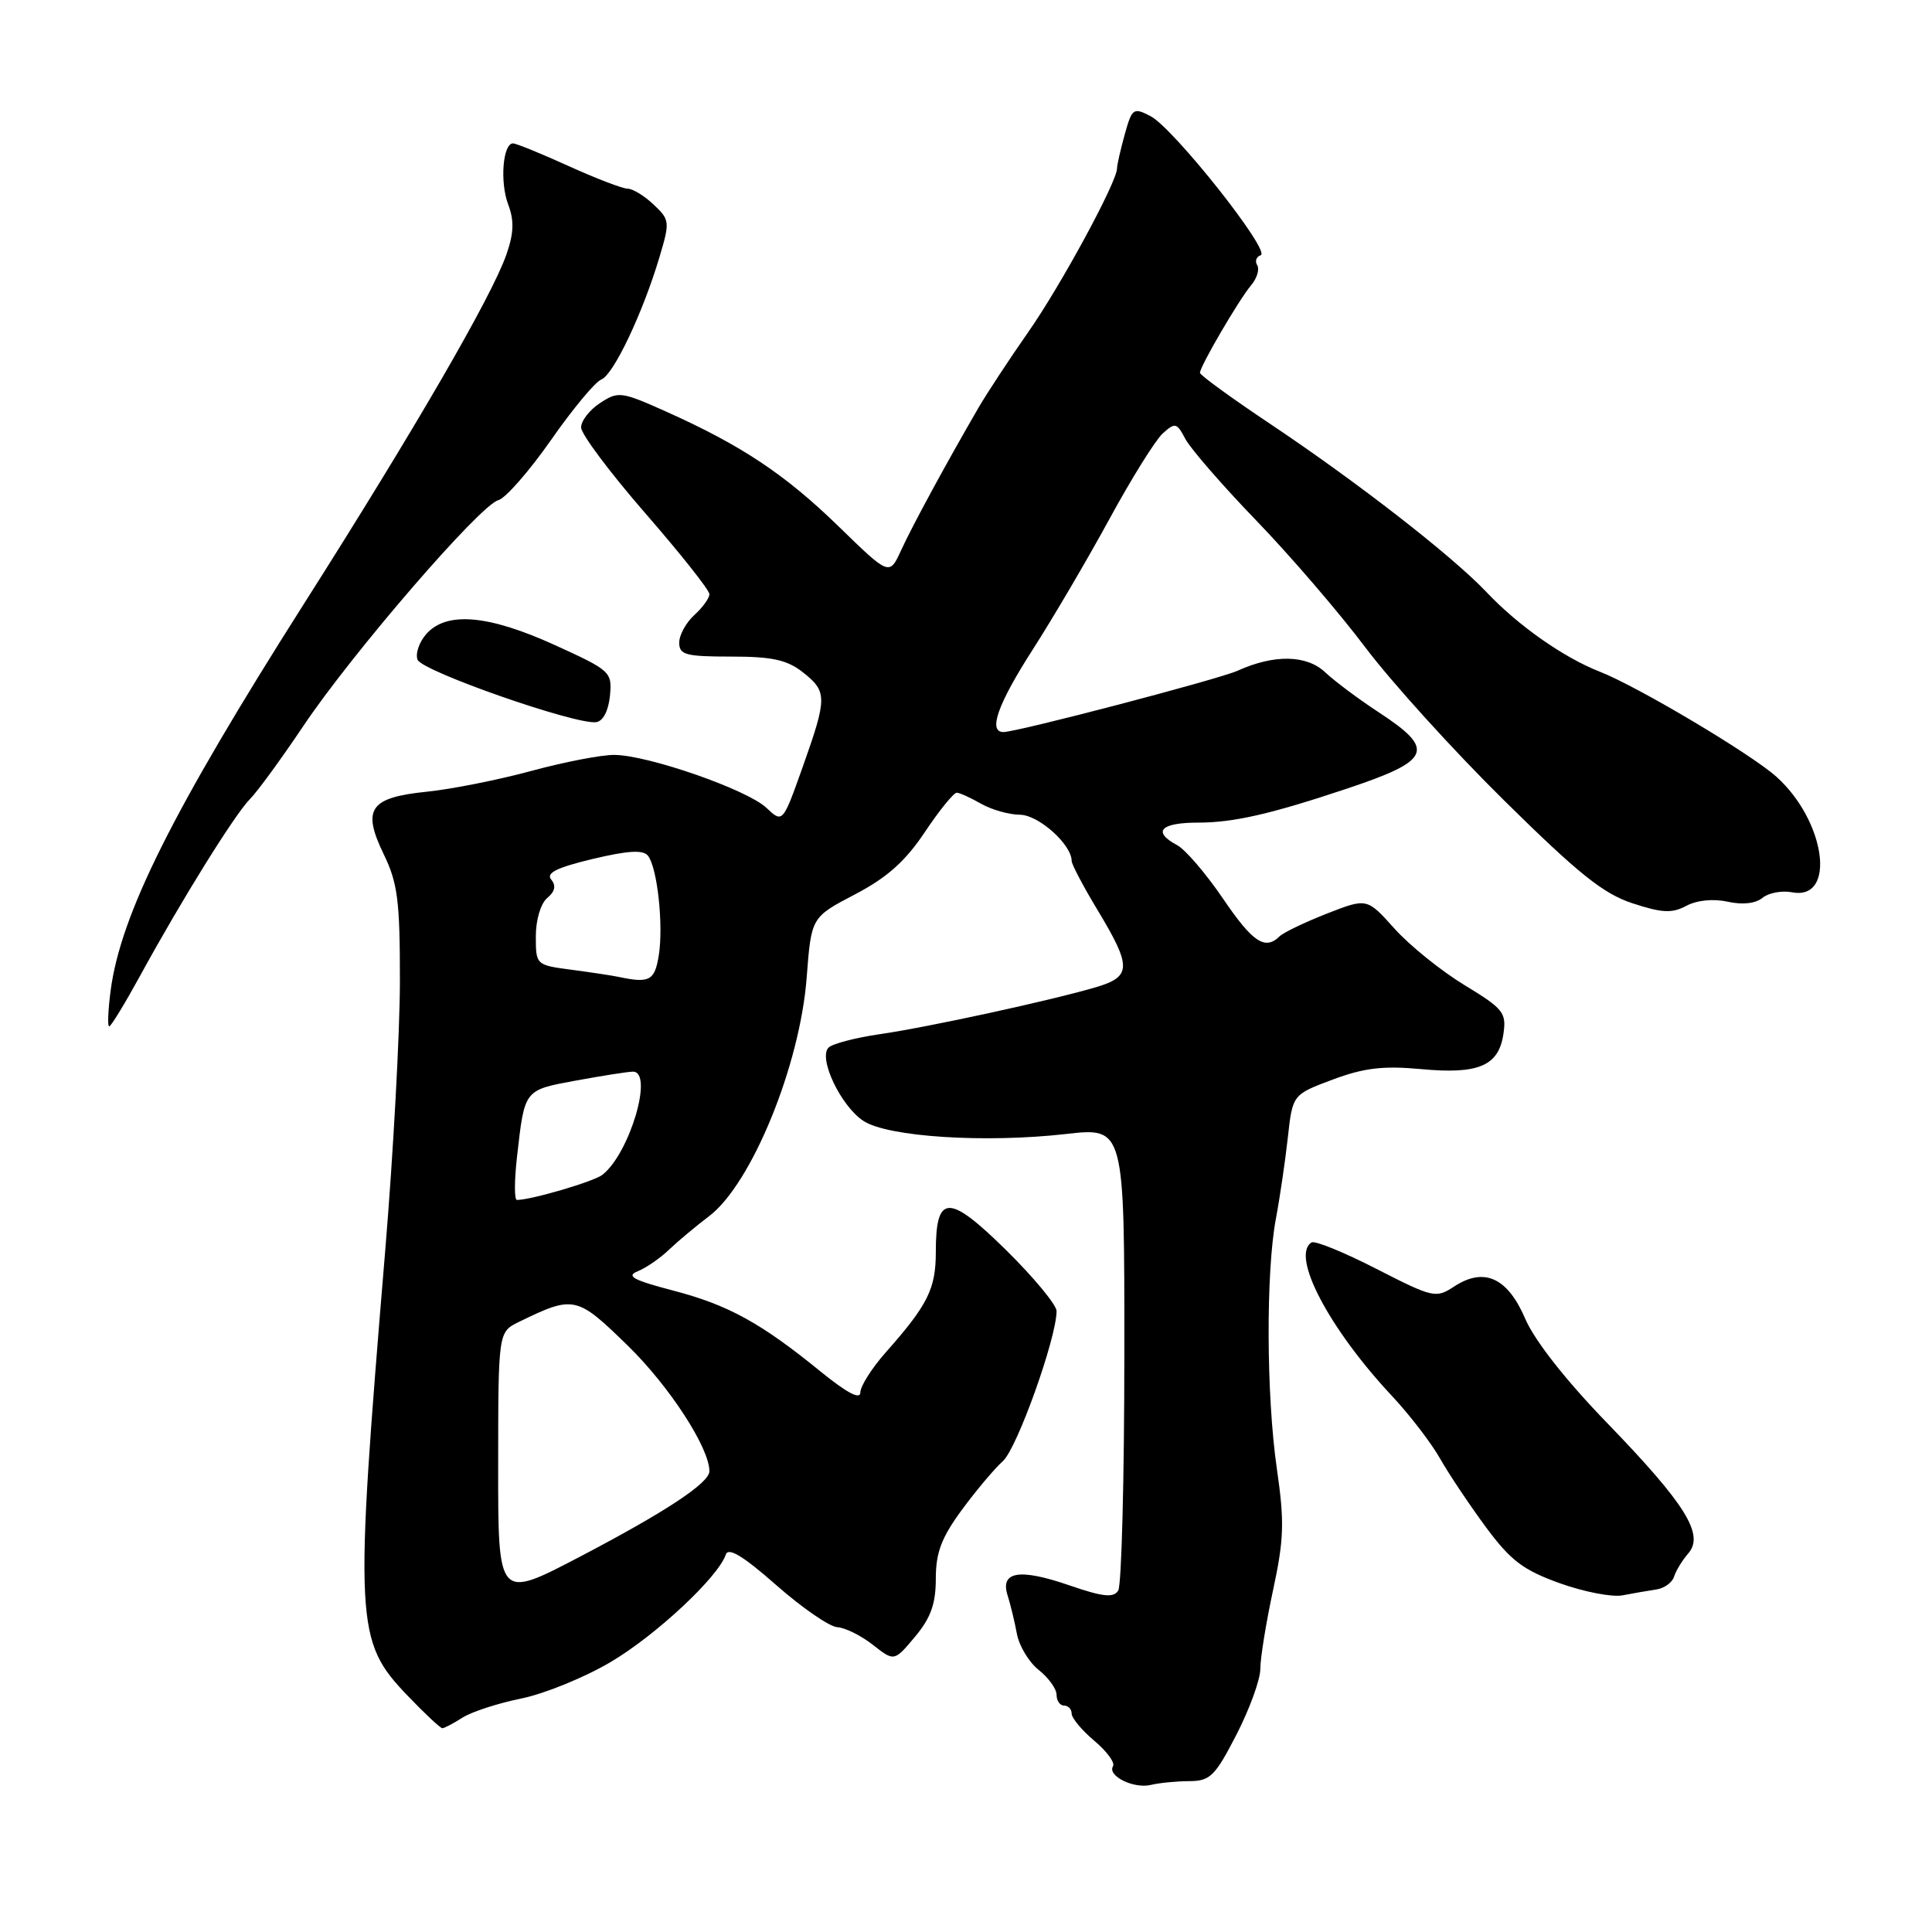 <?xml version="1.0" encoding="UTF-8" standalone="no"?>
<!DOCTYPE svg PUBLIC "-//W3C//DTD SVG 1.1//EN" "http://www.w3.org/Graphics/SVG/1.1/DTD/svg11.dtd" >
<svg xmlns="http://www.w3.org/2000/svg" xmlns:xlink="http://www.w3.org/1999/xlink" version="1.1" viewBox="0 0 256 256">
 <g >
 <path fill="currentColor"
d=" M 157.58 236.01 C 160.34 236.00 161.00 235.36 163.83 229.86 C 165.57 226.48 167.00 222.56 167.00 221.13 C 167.00 219.71 167.76 215.01 168.69 210.69 C 170.14 203.95 170.21 201.66 169.19 194.61 C 167.79 184.95 167.73 168.59 169.06 161.50 C 169.58 158.75 170.29 153.92 170.64 150.77 C 171.27 145.04 171.27 145.04 176.59 143.05 C 180.74 141.50 183.28 141.20 188.28 141.66 C 195.92 142.38 198.59 141.24 199.21 137.00 C 199.63 134.19 199.21 133.66 194.05 130.53 C 190.96 128.65 186.79 125.29 184.78 123.05 C 181.13 118.98 181.13 118.98 175.81 121.06 C 172.89 122.21 170.07 123.56 169.55 124.07 C 167.62 125.96 165.98 124.86 162.02 119.02 C 159.78 115.74 157.07 112.57 155.98 111.99 C 152.64 110.20 153.77 109.00 158.78 109.00 C 163.45 109.00 168.39 107.87 178.50 104.49 C 189.69 100.75 190.27 99.34 182.67 94.37 C 180.03 92.64 176.84 90.26 175.58 89.07 C 173.12 86.76 168.81 86.69 164.00 88.87 C 161.51 90.00 134.78 97.00 132.96 97.00 C 130.89 97.00 132.21 93.28 136.85 86.06 C 139.52 81.90 144.09 74.12 147.00 68.78 C 149.91 63.43 153.09 58.33 154.06 57.44 C 155.71 55.95 155.93 56.00 157.07 58.17 C 157.75 59.45 161.98 64.33 166.49 69.00 C 171.00 73.67 177.49 81.23 180.92 85.79 C 184.35 90.35 192.63 99.49 199.33 106.09 C 209.12 115.75 212.44 118.42 216.31 119.69 C 220.24 120.98 221.55 121.04 223.44 120.03 C 224.85 119.28 227.00 119.06 228.92 119.48 C 230.90 119.92 232.63 119.72 233.54 118.97 C 234.33 118.31 236.10 117.98 237.45 118.23 C 243.36 119.37 241.93 108.80 235.38 102.92 C 232.00 99.89 217.04 90.99 212.00 89.01 C 207.19 87.13 201.18 82.91 197.00 78.49 C 192.44 73.67 179.86 63.89 168.25 56.13 C 163.16 52.73 159.00 49.70 159.00 49.40 C 159.00 48.55 164.17 39.70 165.77 37.81 C 166.55 36.89 166.92 35.69 166.59 35.15 C 166.26 34.61 166.46 34.01 167.05 33.82 C 168.47 33.34 155.50 16.97 152.45 15.39 C 150.18 14.21 150.00 14.34 149.03 17.82 C 148.47 19.85 148.01 21.87 148.01 22.33 C 147.99 24.14 140.55 37.86 136.25 44.00 C 133.75 47.58 130.79 52.08 129.67 54.00 C 125.43 61.30 120.91 69.62 119.41 72.90 C 117.85 76.30 117.85 76.30 111.17 69.80 C 104.06 62.88 98.29 59.03 88.27 54.54 C 82.33 51.88 81.92 51.82 79.52 53.40 C 78.13 54.30 77.00 55.76 77.00 56.64 C 77.00 57.52 80.83 62.63 85.50 68.00 C 90.17 73.37 94.00 78.19 94.00 78.73 C 94.00 79.26 93.10 80.50 92.00 81.50 C 90.90 82.50 90.00 84.14 90.00 85.15 C 90.00 86.77 90.86 87.00 96.87 87.00 C 102.30 87.00 104.28 87.43 106.37 89.07 C 109.63 91.64 109.63 92.41 106.36 101.63 C 103.71 109.08 103.71 109.08 101.53 107.02 C 98.96 104.62 85.87 100.06 81.41 100.03 C 79.71 100.01 74.76 100.97 70.41 102.15 C 66.06 103.33 59.85 104.57 56.60 104.90 C 48.98 105.68 47.94 107.17 50.84 113.18 C 52.70 117.01 53.00 119.36 52.99 130.07 C 52.98 136.90 52.11 152.85 51.06 165.50 C 46.92 215.33 47.03 217.42 54.07 224.75 C 56.31 227.09 58.36 229.00 58.61 229.00 C 58.86 229.00 60.07 228.37 61.29 227.59 C 62.50 226.82 66.01 225.68 69.08 225.06 C 72.16 224.43 77.48 222.26 80.91 220.23 C 86.91 216.69 95.18 208.96 96.17 205.99 C 96.50 204.99 98.47 206.17 102.85 210.03 C 106.27 213.04 109.91 215.55 110.94 215.61 C 111.98 215.67 114.10 216.72 115.66 217.95 C 118.49 220.17 118.49 220.17 121.25 216.87 C 123.34 214.37 124.00 212.51 124.00 209.17 C 124.00 205.73 124.75 203.75 127.41 200.12 C 129.29 197.56 131.76 194.62 132.90 193.59 C 134.78 191.89 140.00 177.28 140.00 173.72 C 140.00 172.91 136.99 169.27 133.32 165.65 C 125.68 158.13 124.00 158.18 124.00 165.90 C 124.00 170.79 122.94 172.91 117.32 179.25 C 115.50 181.32 114.00 183.68 114.00 184.51 C 114.00 185.51 112.21 184.56 108.75 181.75 C 100.81 175.28 96.49 172.91 89.17 171.00 C 83.91 169.62 82.92 169.09 84.50 168.45 C 85.60 168.01 87.48 166.72 88.67 165.57 C 89.87 164.43 92.25 162.44 93.96 161.15 C 99.58 156.89 106.01 141.17 106.89 129.52 C 107.50 121.54 107.50 121.54 113.27 118.52 C 117.54 116.29 119.96 114.13 122.55 110.25 C 124.48 107.36 126.38 105.02 126.78 105.04 C 127.17 105.05 128.62 105.71 130.00 106.50 C 131.38 107.29 133.70 107.95 135.18 107.96 C 137.64 108.00 142.00 111.91 142.00 114.08 C 142.00 114.53 143.57 117.51 145.50 120.70 C 149.96 128.11 149.93 129.41 145.25 130.80 C 139.35 132.55 123.08 136.09 116.61 137.03 C 113.36 137.50 110.30 138.30 109.79 138.81 C 108.39 140.21 111.42 146.57 114.41 148.53 C 117.64 150.65 130.54 151.48 141.25 150.26 C 149.00 149.38 149.00 149.38 148.98 179.44 C 148.98 195.97 148.61 210.07 148.17 210.76 C 147.54 211.75 146.14 211.60 141.65 210.05 C 135.09 207.79 132.50 208.22 133.51 211.39 C 133.88 212.55 134.44 214.84 134.74 216.47 C 135.04 218.10 136.35 220.27 137.65 221.29 C 138.94 222.31 140.00 223.79 140.00 224.57 C 140.00 225.36 140.45 226.00 141.00 226.00 C 141.55 226.00 142.00 226.48 142.00 227.06 C 142.00 227.65 143.35 229.27 145.00 230.66 C 146.65 232.05 147.77 233.56 147.48 234.03 C 146.69 235.31 150.23 237.06 152.50 236.51 C 153.60 236.24 155.89 236.02 157.58 236.01 Z  M 219.44 210.62 C 220.51 210.47 221.58 209.70 221.82 208.92 C 222.06 208.14 222.91 206.75 223.70 205.84 C 225.87 203.35 223.38 199.33 212.95 188.55 C 207.47 182.89 203.34 177.63 202.10 174.74 C 199.76 169.28 196.65 167.87 192.68 170.47 C 190.26 172.06 189.89 171.97 182.38 168.13 C 178.09 165.93 174.23 164.36 173.79 164.63 C 171.00 166.35 176.09 176.05 184.47 185.00 C 186.78 187.47 189.63 191.18 190.80 193.24 C 191.96 195.29 194.70 199.38 196.87 202.33 C 200.17 206.78 201.80 208.03 206.66 209.78 C 209.87 210.93 213.62 211.66 215.00 211.39 C 216.38 211.12 218.37 210.78 219.44 210.62 Z  M 18.59 129.25 C 24.08 119.21 31.14 107.86 33.14 105.86 C 34.10 104.90 37.28 100.54 40.20 96.19 C 46.63 86.59 63.62 66.91 66.02 66.28 C 66.97 66.04 70.10 62.46 72.98 58.35 C 75.85 54.23 78.87 50.60 79.67 50.29 C 81.29 49.67 85.19 41.45 87.41 33.98 C 88.78 29.39 88.74 29.11 86.60 27.10 C 85.38 25.94 83.83 25.00 83.16 25.00 C 82.50 25.00 78.98 23.65 75.34 22.00 C 71.70 20.35 68.39 19.00 67.98 19.00 C 66.63 19.00 66.22 24.12 67.33 27.07 C 68.15 29.24 68.09 30.88 67.10 33.73 C 65.16 39.29 55.01 56.81 40.28 80.00 C 22.85 107.45 15.99 121.18 14.66 131.25 C 14.32 133.86 14.23 136.00 14.47 136.00 C 14.71 136.00 16.56 132.96 18.59 129.25 Z  M 80.82 92.21 C 81.12 89.03 80.93 88.85 73.51 85.47 C 64.74 81.48 59.23 80.99 56.53 83.96 C 55.56 85.04 55.01 86.60 55.33 87.42 C 55.92 88.94 76.27 96.06 79.00 95.69 C 79.91 95.56 80.62 94.19 80.82 92.21 Z  M 66.01 194.22 C 66.02 176.50 66.02 176.50 68.76 175.16 C 76.05 171.61 76.41 171.69 83.22 178.34 C 88.69 183.68 94.00 191.85 94.00 194.94 C 94.00 196.50 88.20 200.33 76.75 206.32 C 66.00 211.94 66.00 211.94 66.01 194.22 Z  M 68.51 153.25 C 69.53 144.29 69.40 144.46 76.38 143.17 C 79.87 142.53 83.24 142.00 83.87 142.00 C 86.64 142.00 83.44 152.84 79.82 155.67 C 78.69 156.56 70.38 159.00 68.49 159.00 C 68.14 159.00 68.15 156.41 68.51 153.25 Z  M 82.00 129.45 C 81.17 129.27 78.36 128.85 75.75 128.50 C 71.02 127.88 71.00 127.86 71.00 124.06 C 71.00 121.88 71.65 119.71 72.51 118.99 C 73.54 118.14 73.71 117.35 73.04 116.55 C 72.32 115.68 73.77 114.96 78.52 113.82 C 83.22 112.70 85.22 112.58 85.86 113.39 C 87.11 114.98 87.93 122.63 87.29 126.61 C 86.75 129.94 86.06 130.31 82.00 129.45 Z "/>
</g>
</svg>